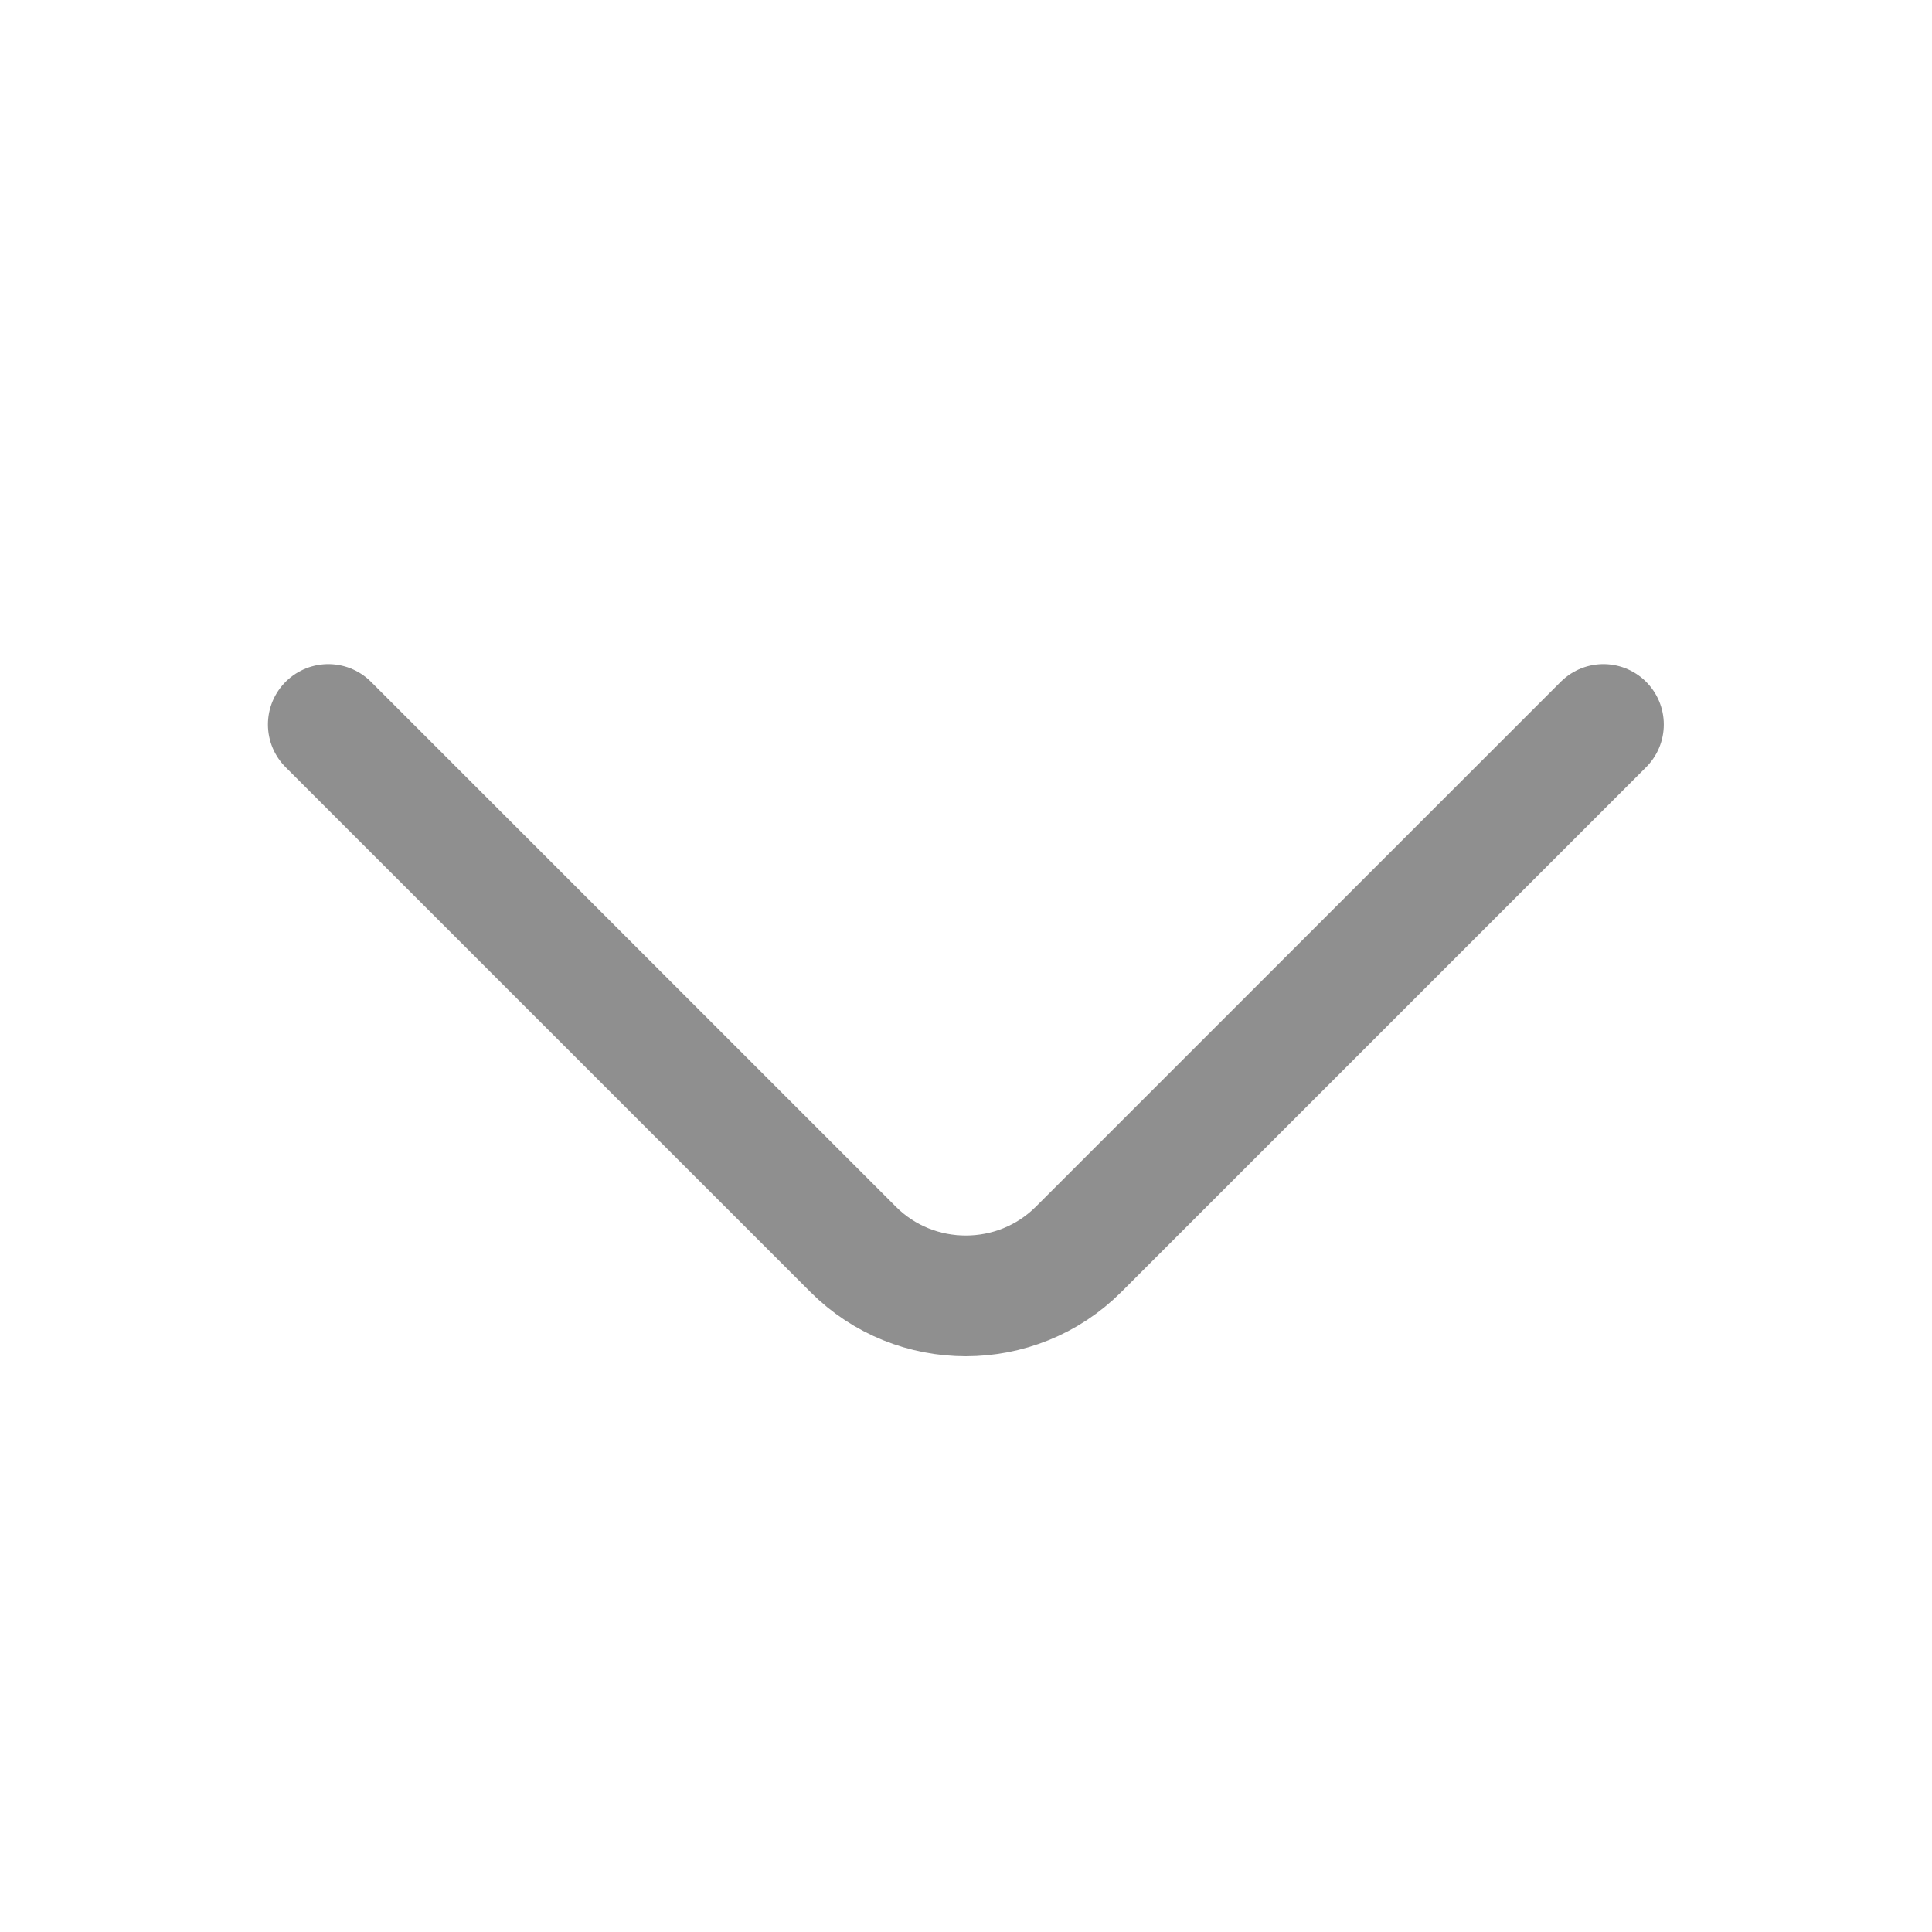 <svg width="14" height="14" viewBox="0 0 14 14" fill="none" xmlns="http://www.w3.org/2000/svg">
<path d="M11.619 5.25L7.816 9.053C7.366 9.503 6.631 9.503 6.182 9.053L2.379 5.25" stroke="#8F8F8F" stroke-width="0.875" stroke-miterlimit="10" stroke-linecap="round" stroke-linejoin="round"/>
</svg>
